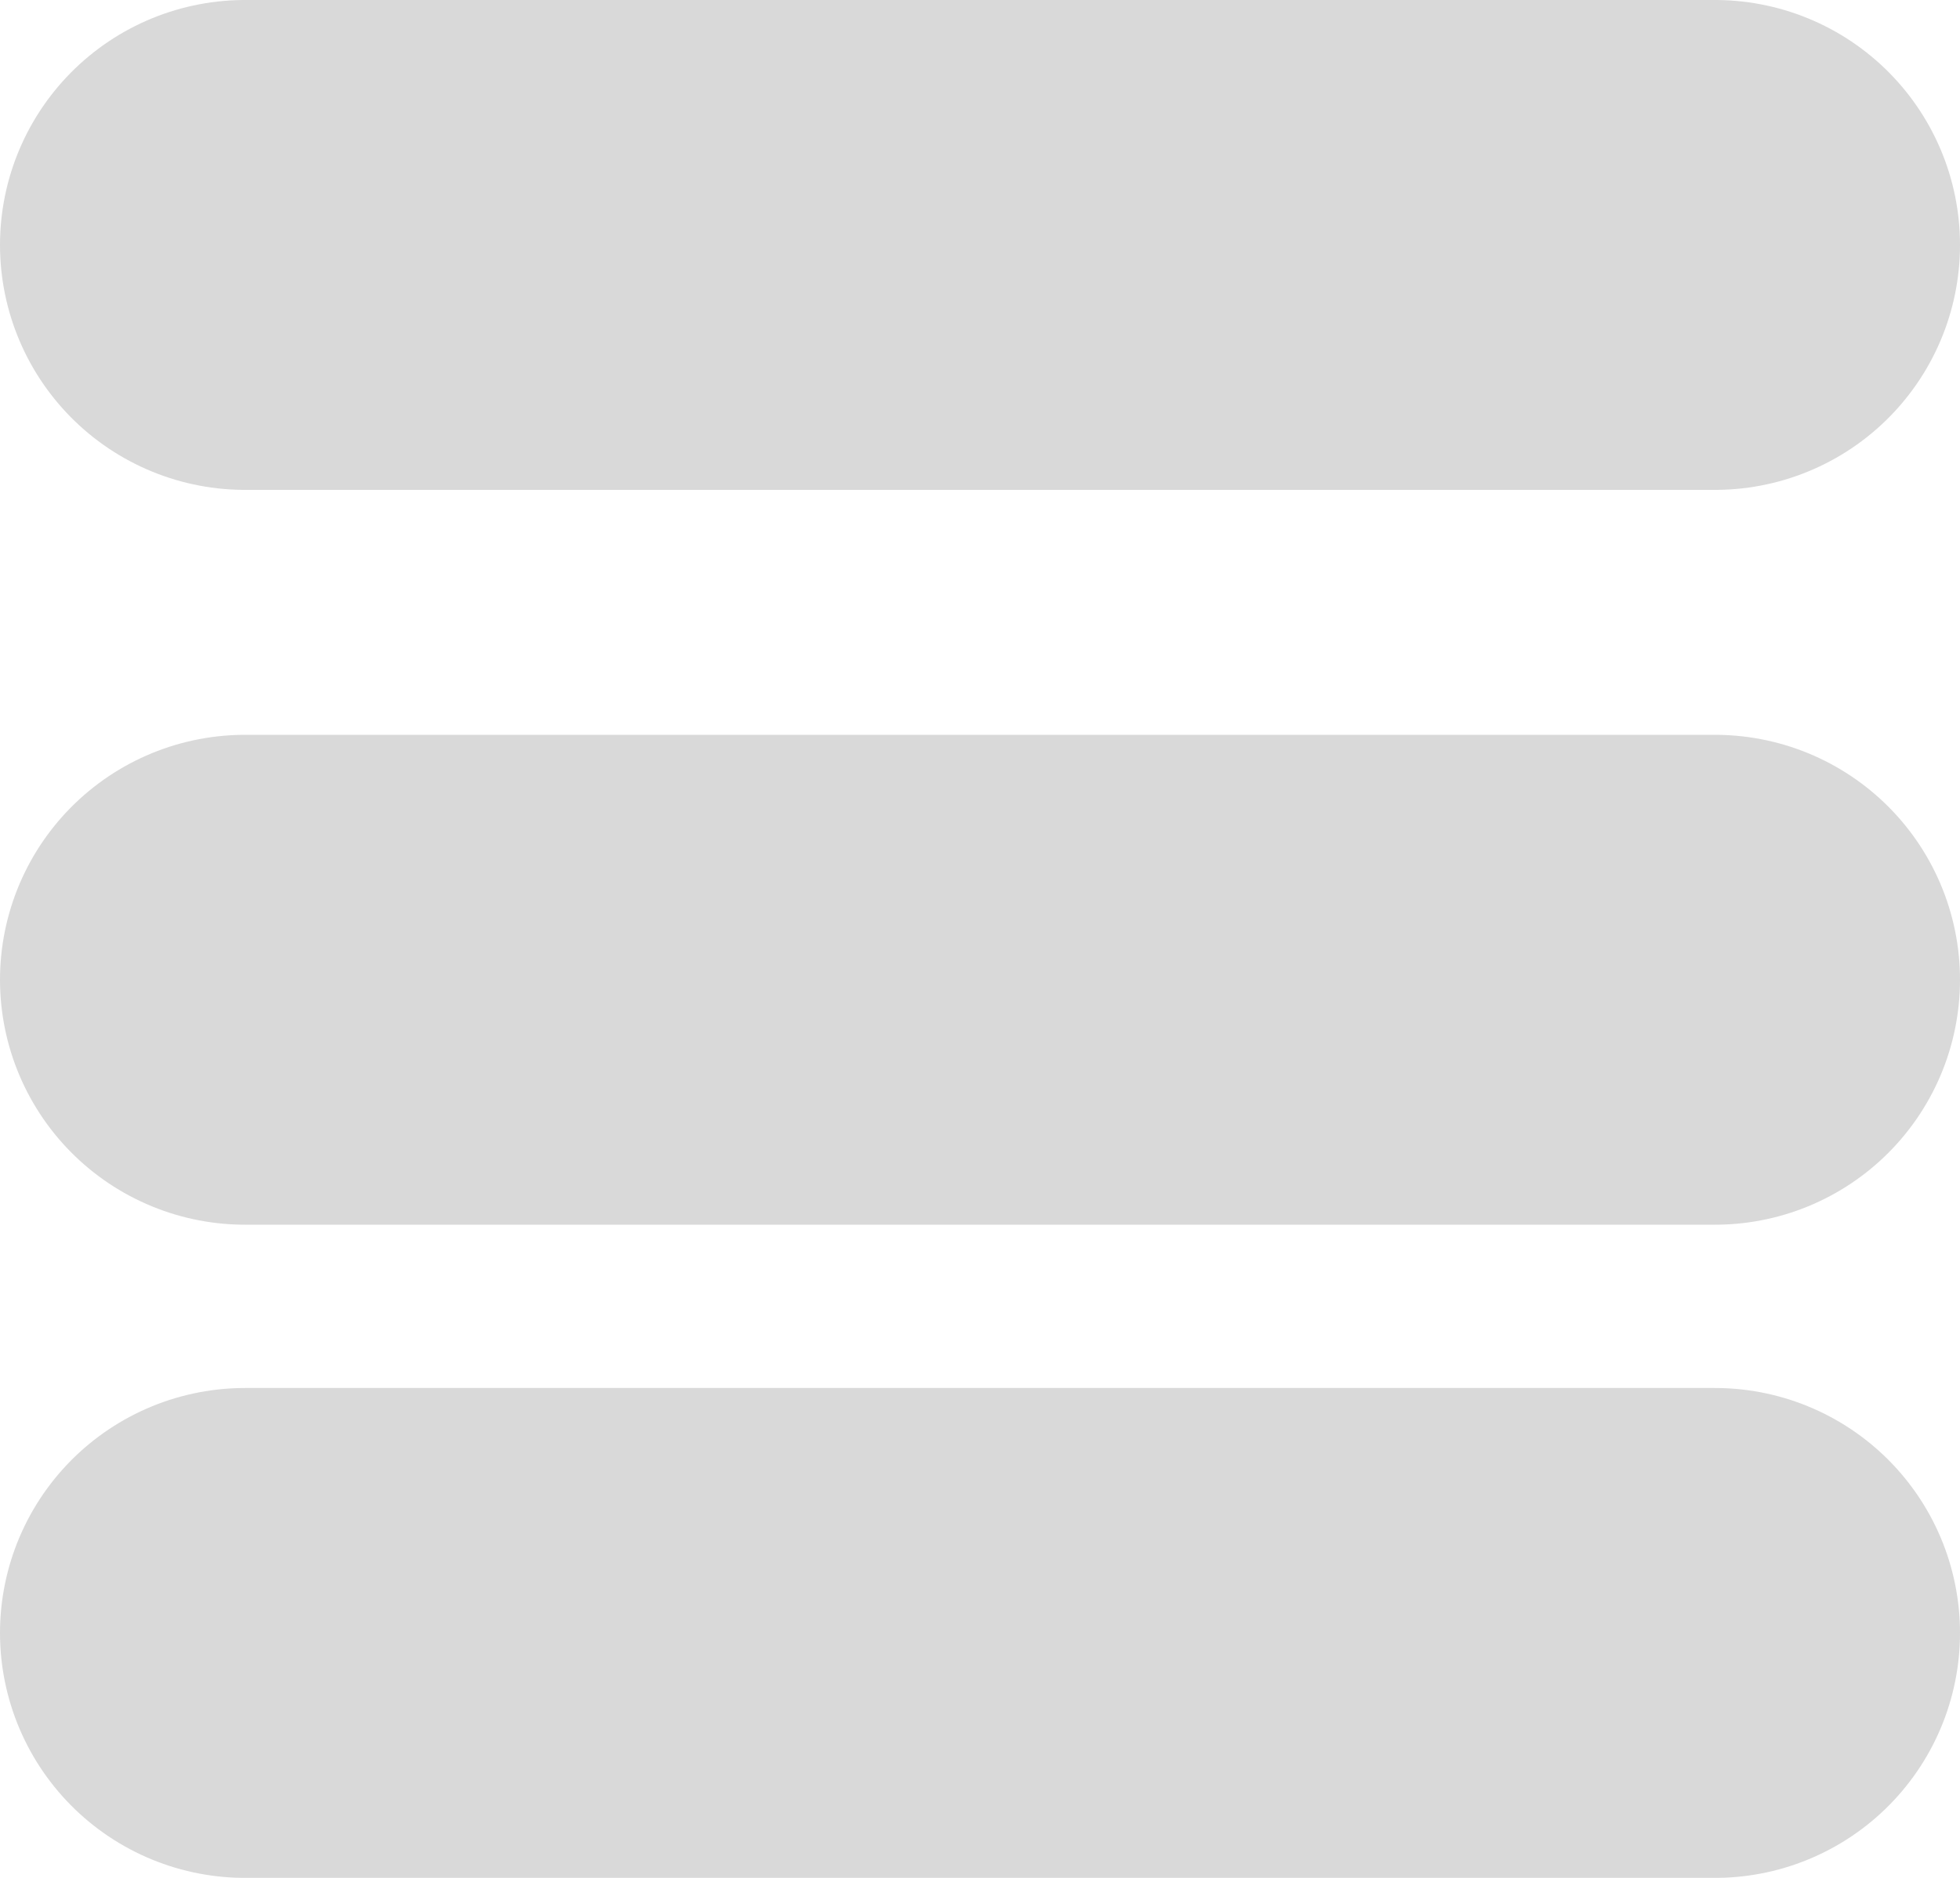<svg width="24" height="23" viewBox="0 0 24 23" fill="none" xmlns="http://www.w3.org/2000/svg">
<path d="M3 3L21 3" stroke="#D9D9D9" stroke-width="6" stroke-linecap="round" stroke-linejoin="round"/>
<path d="M3 12L21 12" stroke="#D9D9D9" stroke-width="6" stroke-linecap="round" stroke-linejoin="round"/>
<path d="M3 20L21 20" stroke="#D9D9D9" stroke-width="6" stroke-linecap="round" stroke-linejoin="round"/>
</svg>
